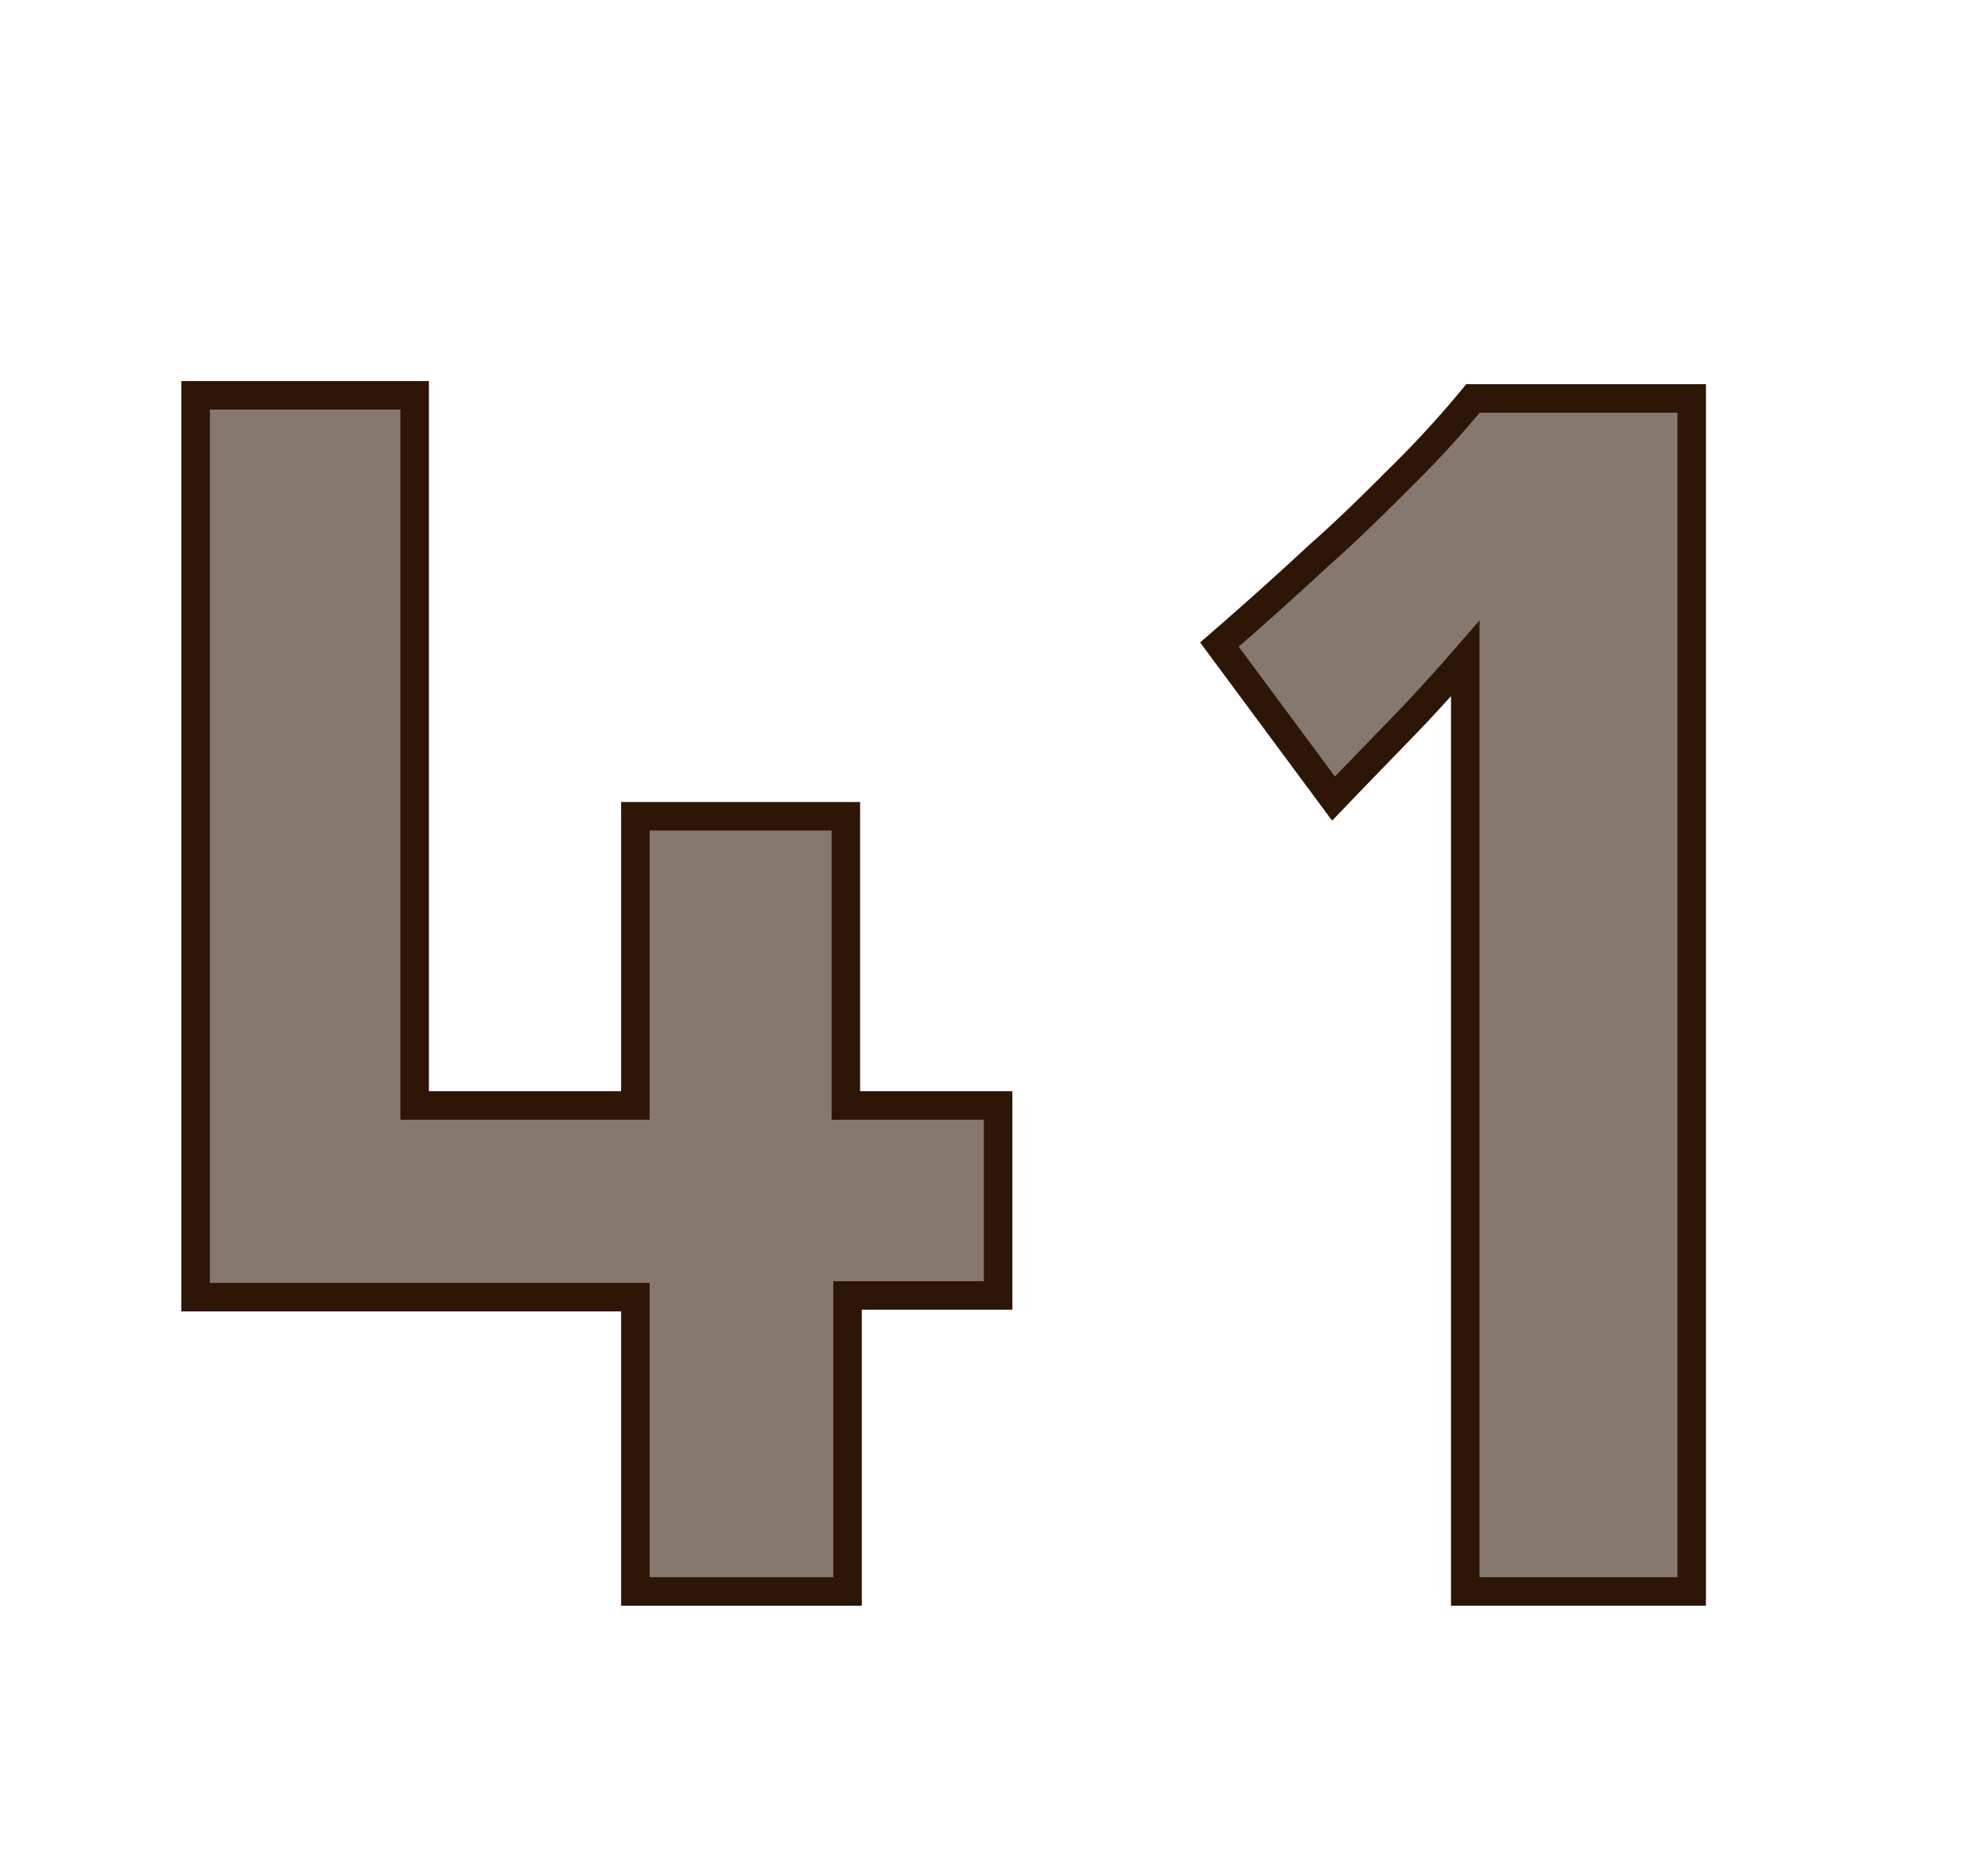 <svg id="Layer_1" data-name="Layer 1" xmlns="http://www.w3.org/2000/svg" viewBox="0 0 69.71 64.98"><defs><style>.cls-1{fill:#87786f;stroke:#2d1606;stroke-miterlimit:10;}</style></defs><path class="cls-1" d="M29.72,55.8H22.28V45.48H6.86V13.86h7.68v24.9h7.74V28.62h7.38V38.76H35v6.66H29.72Z"/><path class="cls-1" d="M51.38,55.8V23.09q-1.2,1.38-2.28,2.49T46.76,28l-4-5.4q1.8-1.56,3.48-3.12c1-.88,1.94-1.81,2.94-2.81a36,36,0,0,0,2.47-2.7h7.67V55.8Z"/></svg>